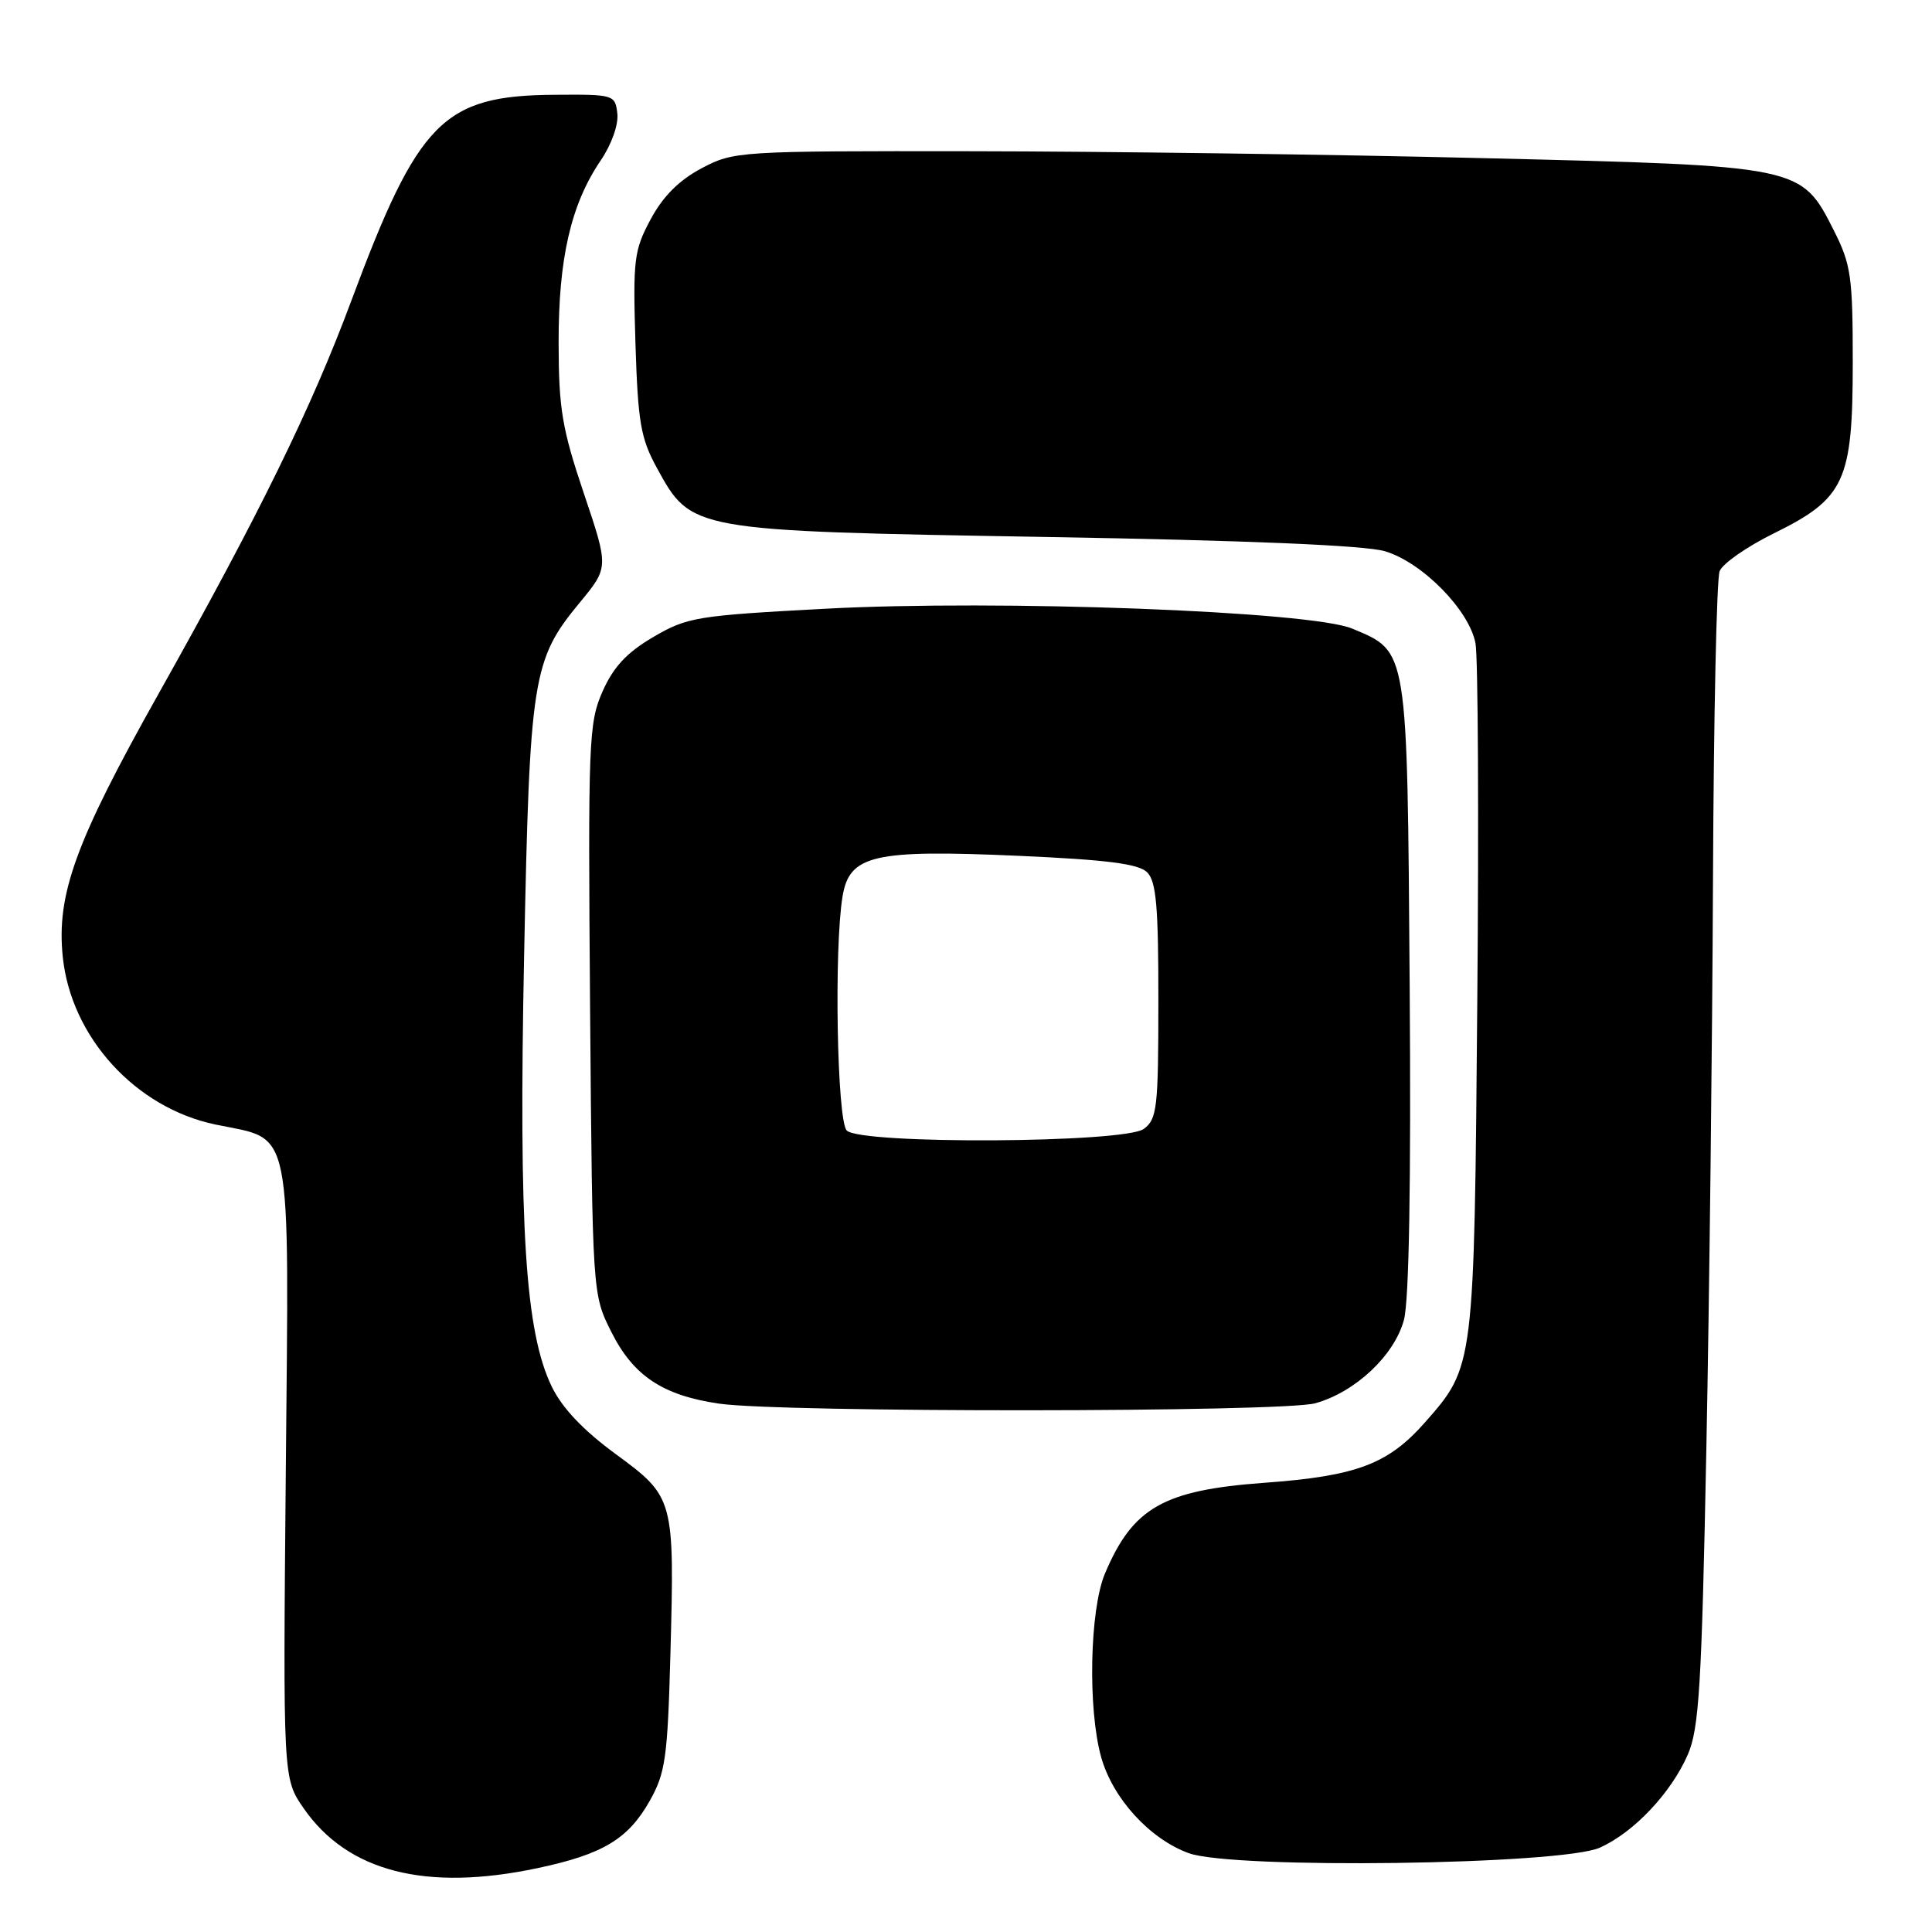 <?xml version="1.0" encoding="UTF-8" standalone="no"?>
<!DOCTYPE svg PUBLIC "-//W3C//DTD SVG 1.1//EN" "http://www.w3.org/Graphics/SVG/1.1/DTD/svg11.dtd" >
<svg xmlns="http://www.w3.org/2000/svg" xmlns:xlink="http://www.w3.org/1999/xlink" version="1.1" viewBox="0 0 256 256">
 <g >
 <path fill="currentColor"
d=" M 71.26 247.53 C 79.89 245.70 83.25 243.68 86.11 238.59 C 88.17 234.94 88.46 232.87 88.83 219.30 C 89.39 198.55 89.34 198.37 81.57 192.66 C 77.27 189.51 74.48 186.56 73.11 183.73 C 69.60 176.48 68.72 162.76 69.45 126.50 C 70.19 89.66 70.55 87.43 76.84 79.82 C 80.67 75.18 80.67 75.18 77.35 65.34 C 74.48 56.81 74.03 54.16 74.02 45.43 C 74.00 34.23 75.65 27.08 79.59 21.27 C 81.04 19.14 81.97 16.51 81.80 15.04 C 81.51 12.55 81.34 12.50 73.50 12.56 C 58.71 12.66 55.44 15.98 46.53 39.91 C 41.26 54.07 34.34 68.19 20.97 92.00 C 9.99 111.56 7.46 118.52 8.32 126.81 C 9.42 137.44 17.97 146.81 28.57 149.01 C 38.90 151.16 38.29 148.15 37.87 194.95 C 37.50 235.66 37.50 235.66 40.23 239.60 C 46.06 248.02 56.43 250.68 71.26 247.53 Z  M 212.00 244.82 C 216.51 242.79 221.43 237.57 223.64 232.50 C 225.14 229.05 225.48 223.45 226.10 192.00 C 226.50 171.93 226.89 137.95 226.98 116.50 C 227.07 95.05 227.46 76.68 227.86 75.68 C 228.25 74.68 231.48 72.43 235.03 70.68 C 244.46 66.04 245.50 63.78 245.50 48.00 C 245.50 36.65 245.27 35.04 243.00 30.55 C 238.66 21.96 238.74 21.98 196.78 20.96 C 176.83 20.47 146.28 20.06 128.91 20.04 C 97.82 20.00 97.24 20.04 92.96 22.30 C 89.98 23.88 87.85 26.01 86.22 29.05 C 84.00 33.18 83.86 34.37 84.20 45.50 C 84.53 55.95 84.89 58.08 87.04 62.00 C 91.62 70.37 91.47 70.34 138.50 71.15 C 165.19 71.60 180.90 72.26 183.50 73.04 C 188.45 74.50 194.69 80.85 195.51 85.24 C 195.85 87.03 195.96 108.30 195.75 132.50 C 195.34 181.20 195.36 181.04 188.83 188.46 C 183.93 194.02 179.76 195.59 167.50 196.48 C 154.15 197.46 150.10 199.77 146.41 208.51 C 144.39 213.30 144.12 226.45 145.91 232.83 C 147.44 238.29 152.32 243.65 157.50 245.55 C 163.35 247.70 206.91 247.11 212.00 244.82 Z  M 174.28 185.94 C 179.59 184.46 184.76 179.61 186.03 174.89 C 186.71 172.35 186.98 156.77 186.79 130.69 C 186.46 85.55 186.60 86.41 179.17 83.29 C 173.68 80.99 132.34 79.43 109.36 80.66 C 92.29 81.57 91.07 81.77 86.56 84.41 C 83.05 86.47 81.29 88.36 79.84 91.62 C 78.00 95.79 77.91 98.13 78.19 133.77 C 78.50 171.50 78.50 171.50 81.00 176.48 C 83.92 182.31 87.81 184.90 95.29 185.99 C 103.51 187.19 169.93 187.15 174.28 185.94 Z  M 112.20 149.80 C 110.91 148.51 110.50 125.68 111.64 118.79 C 112.55 113.28 115.71 112.55 134.95 113.40 C 146.68 113.92 150.87 114.46 152.00 115.58 C 153.21 116.78 153.50 120.12 153.49 132.62 C 153.49 146.84 153.32 148.29 151.55 149.59 C 148.98 151.47 114.06 151.66 112.20 149.80 Z "/>
</g>
</svg>